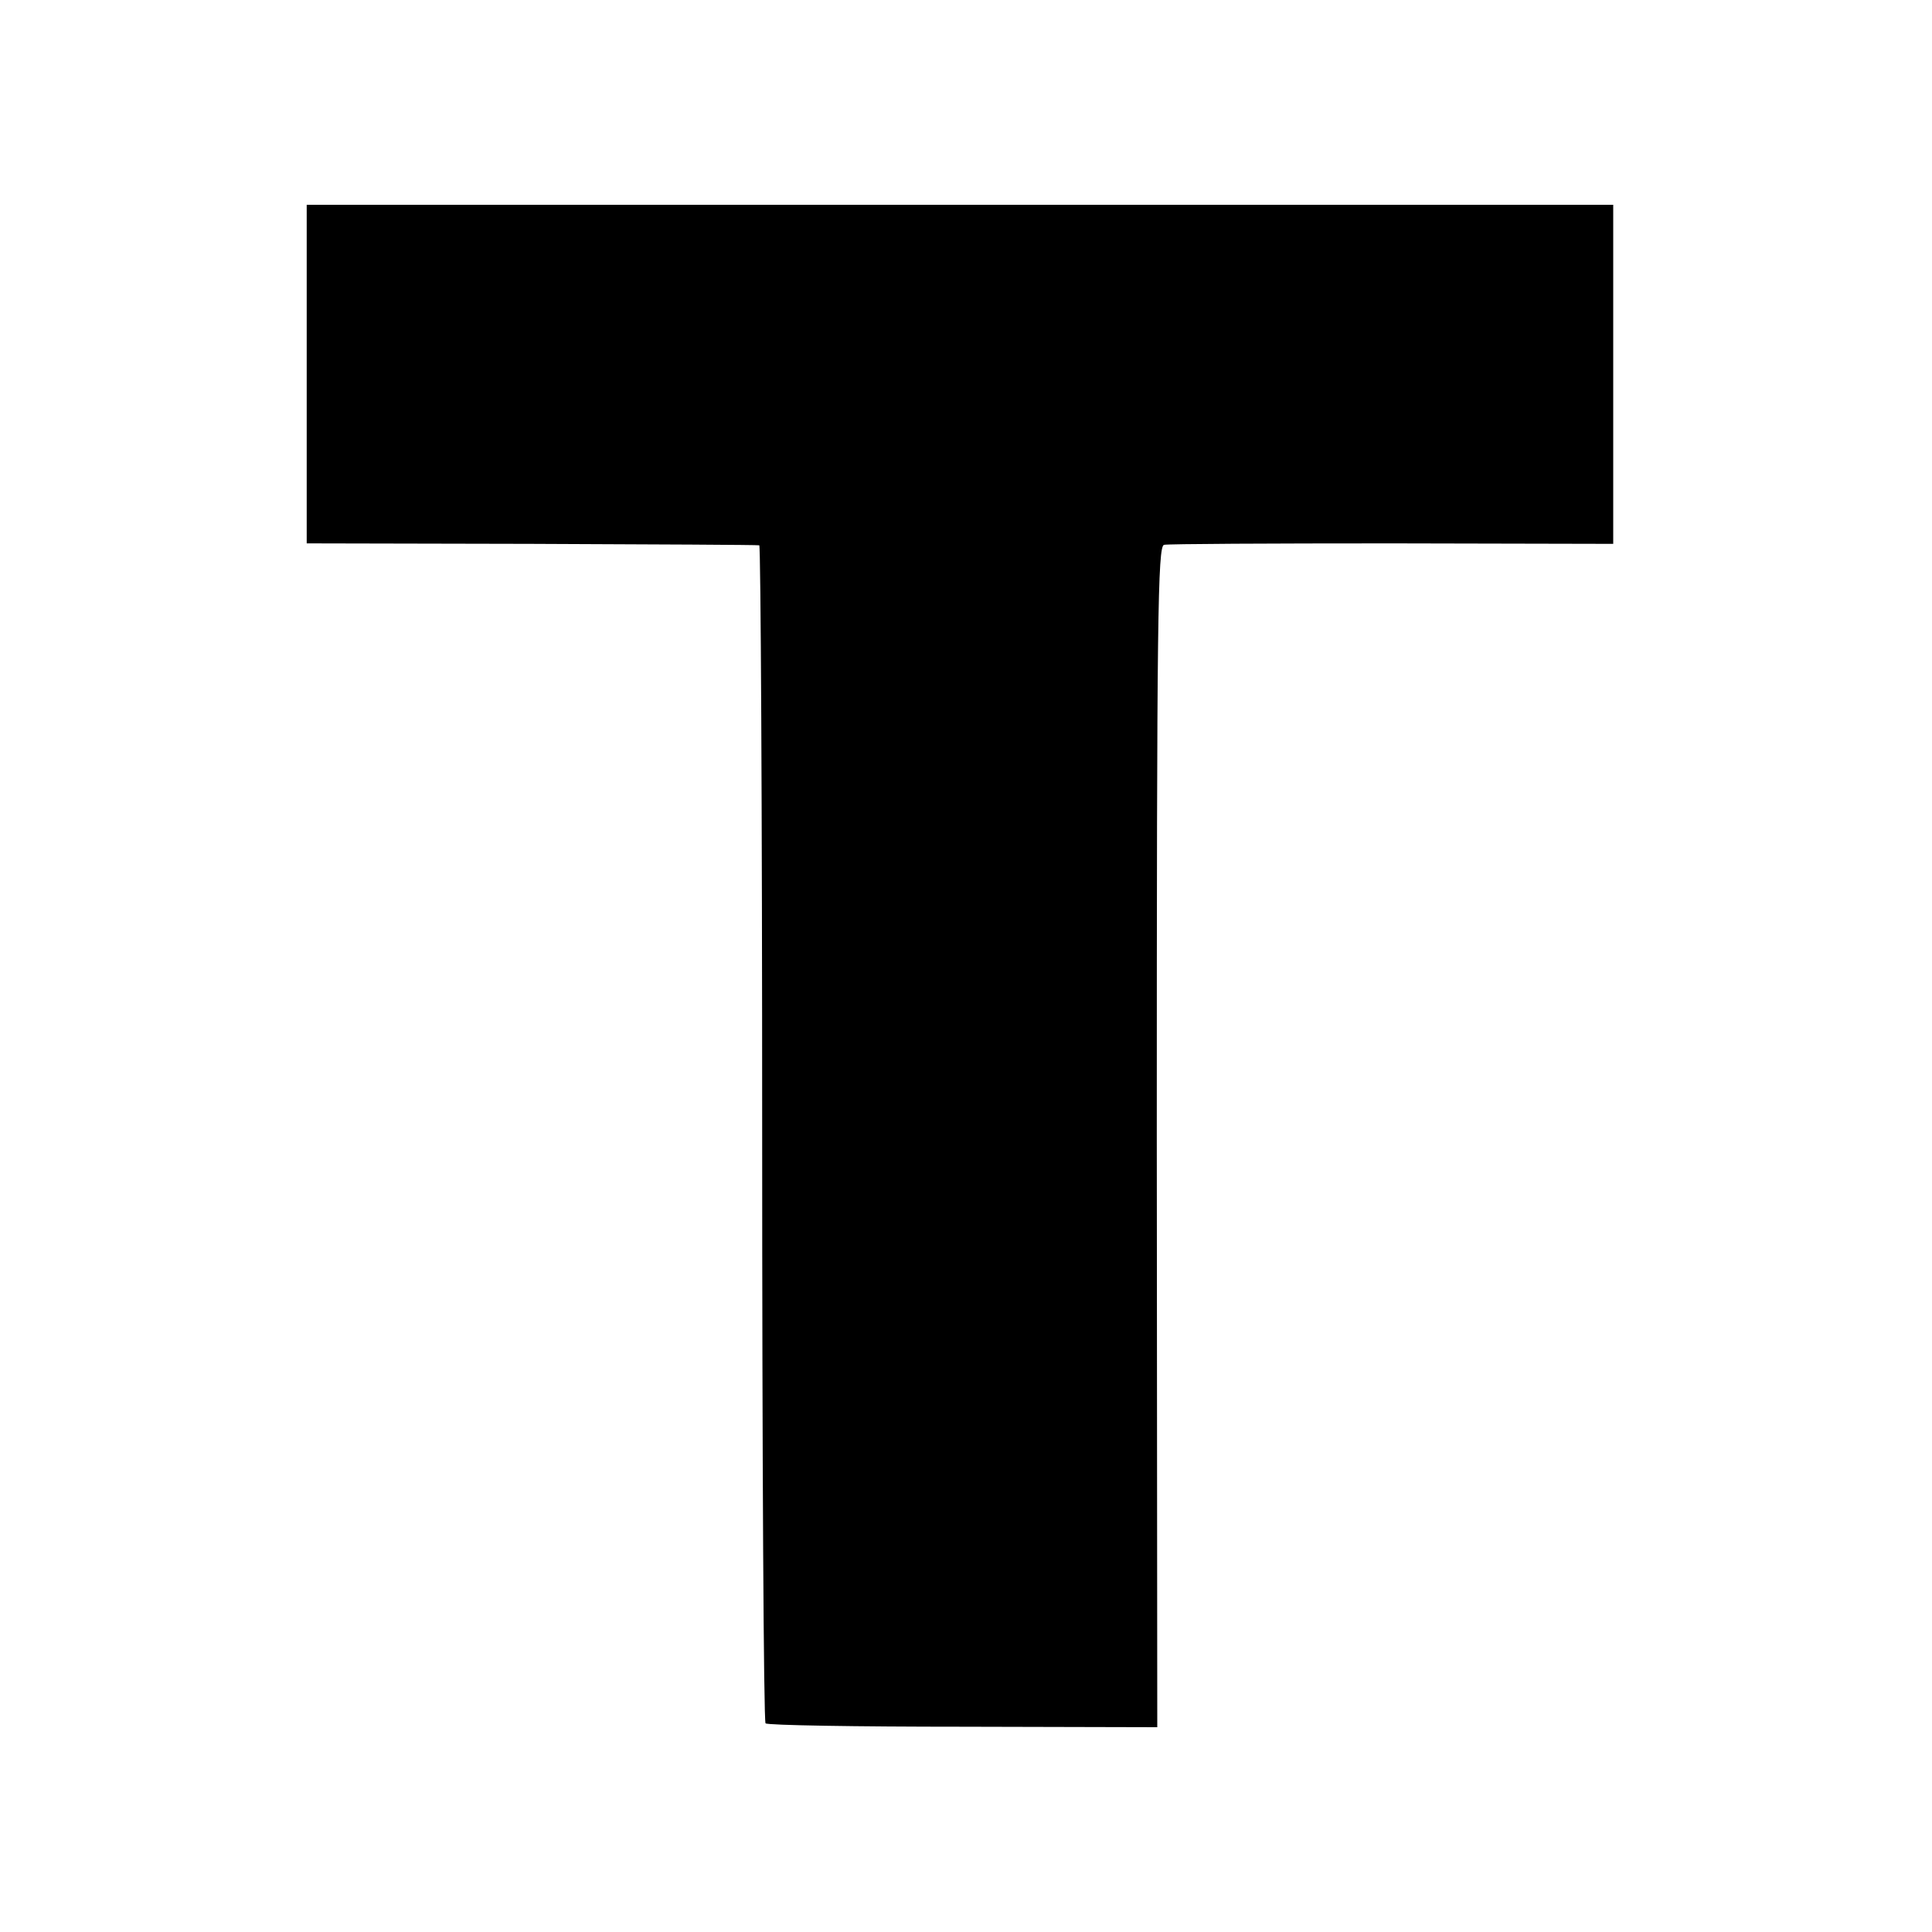 <?xml version="1.0" standalone="no"?>
<!DOCTYPE svg PUBLIC "-//W3C//DTD SVG 20010904//EN"
 "http://www.w3.org/TR/2001/REC-SVG-20010904/DTD/svg10.dtd">
<svg version="1.0" xmlns="http://www.w3.org/2000/svg"
 width="400pt" height="400pt" viewBox="0 0 400 400"
 preserveAspectRatio="xMidYMid meet">
<g transform="translate(0,400) scale(0.1,-0.1)"
fill="#000000" stroke="none">
<path d="M635 3225 l0 -350 465 -1 c256 -1 468 -2 472 -3 3 -1 6 -548 6 -1216
0 -669 3 -1219 7 -1223 4 -4 188 -7 409 -7 l402 -1 -1 1223 c0 1078 2 1222 15
1225 8 2 221 3 473 3 l457 -1 0 351 0 351 -1352 0 -1353 0 0 -351z"/>
</g>
</svg>
